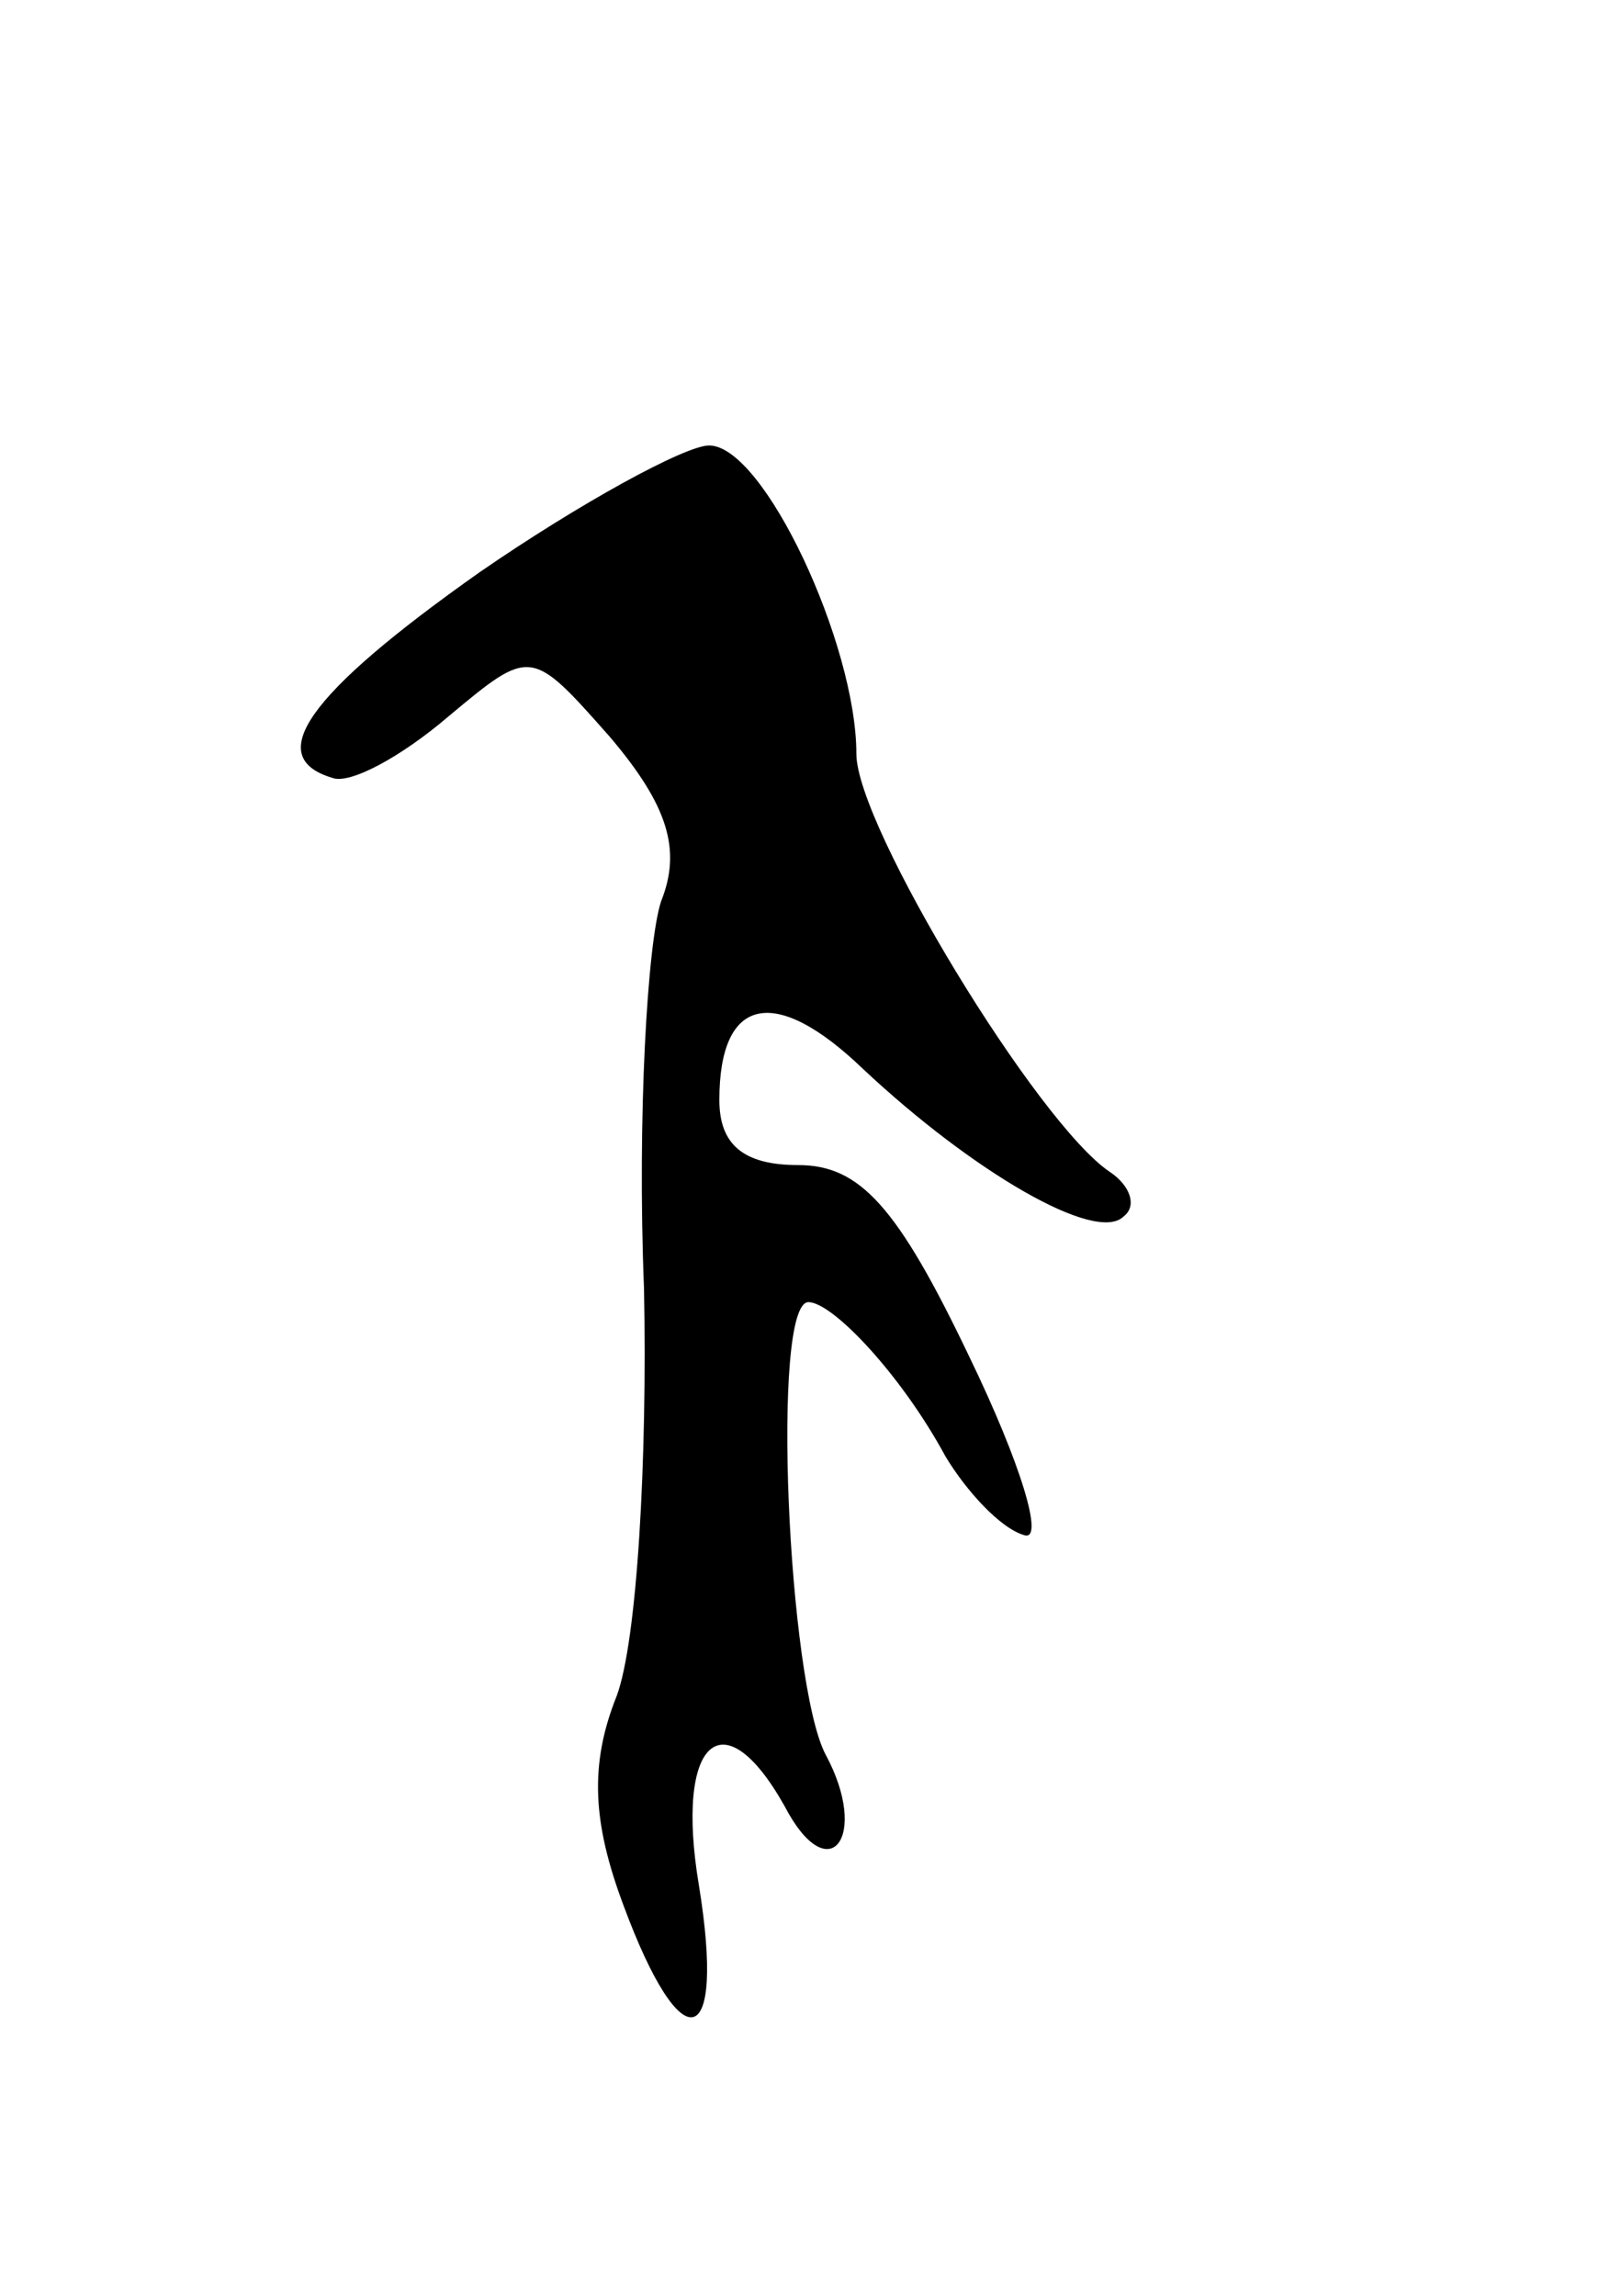 <svg version="1.0" xmlns="http://www.w3.org/2000/svg"
 width="47pt" height="67pt" viewBox="0 0 47 67"
 preserveAspectRatio="xMidYMid meet">
<g transform="translate(0,67) scale(0.1,-0.1)"
fill="#000000" stroke="none">
<path d="M140 503 c-51 -36 -63 -54 -43 -60 5 -2 20 6 34 18 24 20 24 20 47
-6 17 -20 21 -33 15 -48 -4 -12 -7 -63 -5 -113 1 -50 -2 -103 -8 -119 -8 -20
-7 -37 2 -61 17 -46 30 -43 22 6 -7 42 7 55 25 23 13 -25 25 -9 12 15 -11 21
-16 132 -5 132 7 0 27 -21 40 -45 6 -10 16 -21 23 -23 6 -2 -1 21 -16 52 -21
44 -32 56 -50 56 -16 0 -23 6 -23 19 0 30 16 34 42 9 32 -30 68 -51 76 -43 4
3 2 9 -4 13 -21 14 -74 101 -74 122 0 32 -27 90 -43 90 -7 0 -38 -17 -67 -37z"/>
</g>
</svg>
